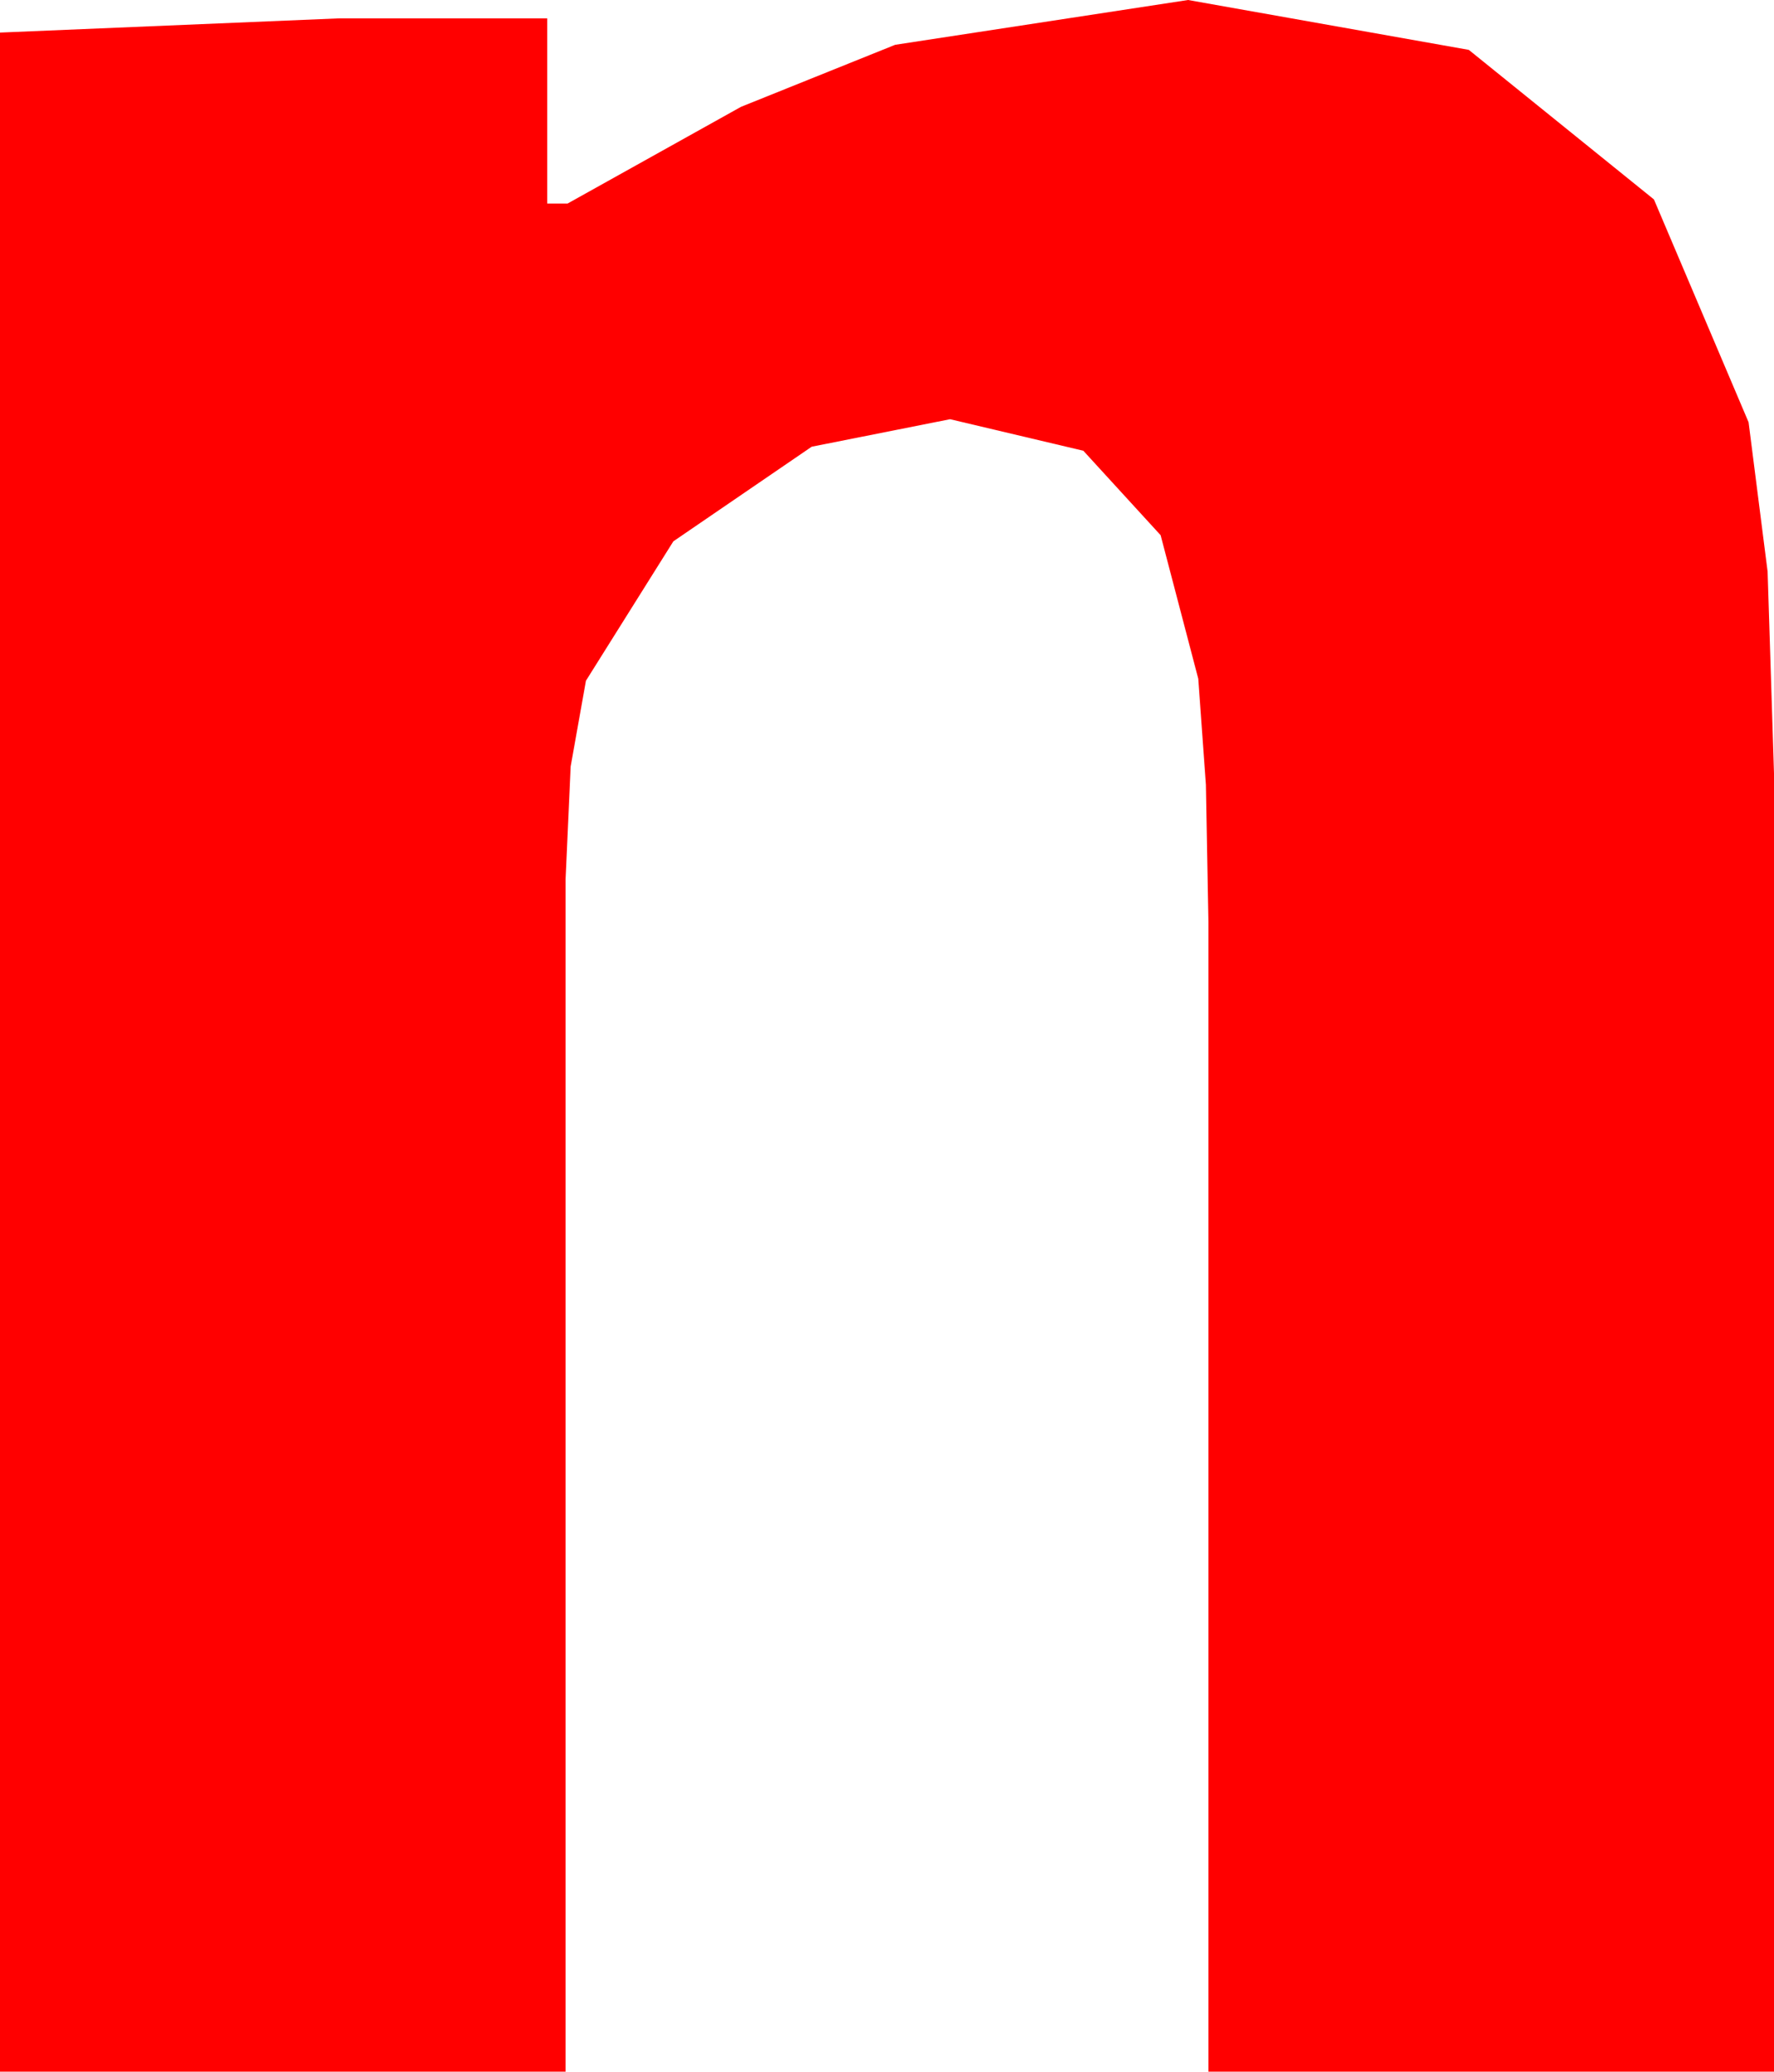 <?xml version="1.0" encoding="utf-8"?>
<!DOCTYPE svg PUBLIC "-//W3C//DTD SVG 1.1//EN" "http://www.w3.org/Graphics/SVG/1.1/DTD/svg11.dtd">
<svg width="25.547" height="29.824" xmlns="http://www.w3.org/2000/svg" xmlns:xlink="http://www.w3.org/1999/xlink" xmlns:xml="http://www.w3.org/XML/1998/namespace" version="1.1">
  <g>
    <g>
      <path style="fill:#FF0000;fill-opacity:1" d="M17.109,0L21.152,0.718 23.818,2.871 25.181,6.079 25.455,8.229 25.547,11.133 25.547,29.824 17.402,29.824 17.402,13.271 17.366,11.298 17.256,9.771 16.714,7.705 15.601,6.489 13.682,6.035 11.689,6.431 9.697,7.793 8.438,9.8 8.218,11.034 8.145,12.656 8.145,29.824 0,29.824 0,0.469 4.893,0.264 7.881,0.264 7.881,2.93 8.174,2.93 10.671,1.538 12.891,0.645 17.109,0z" />
    </g>
  </g>
</svg>